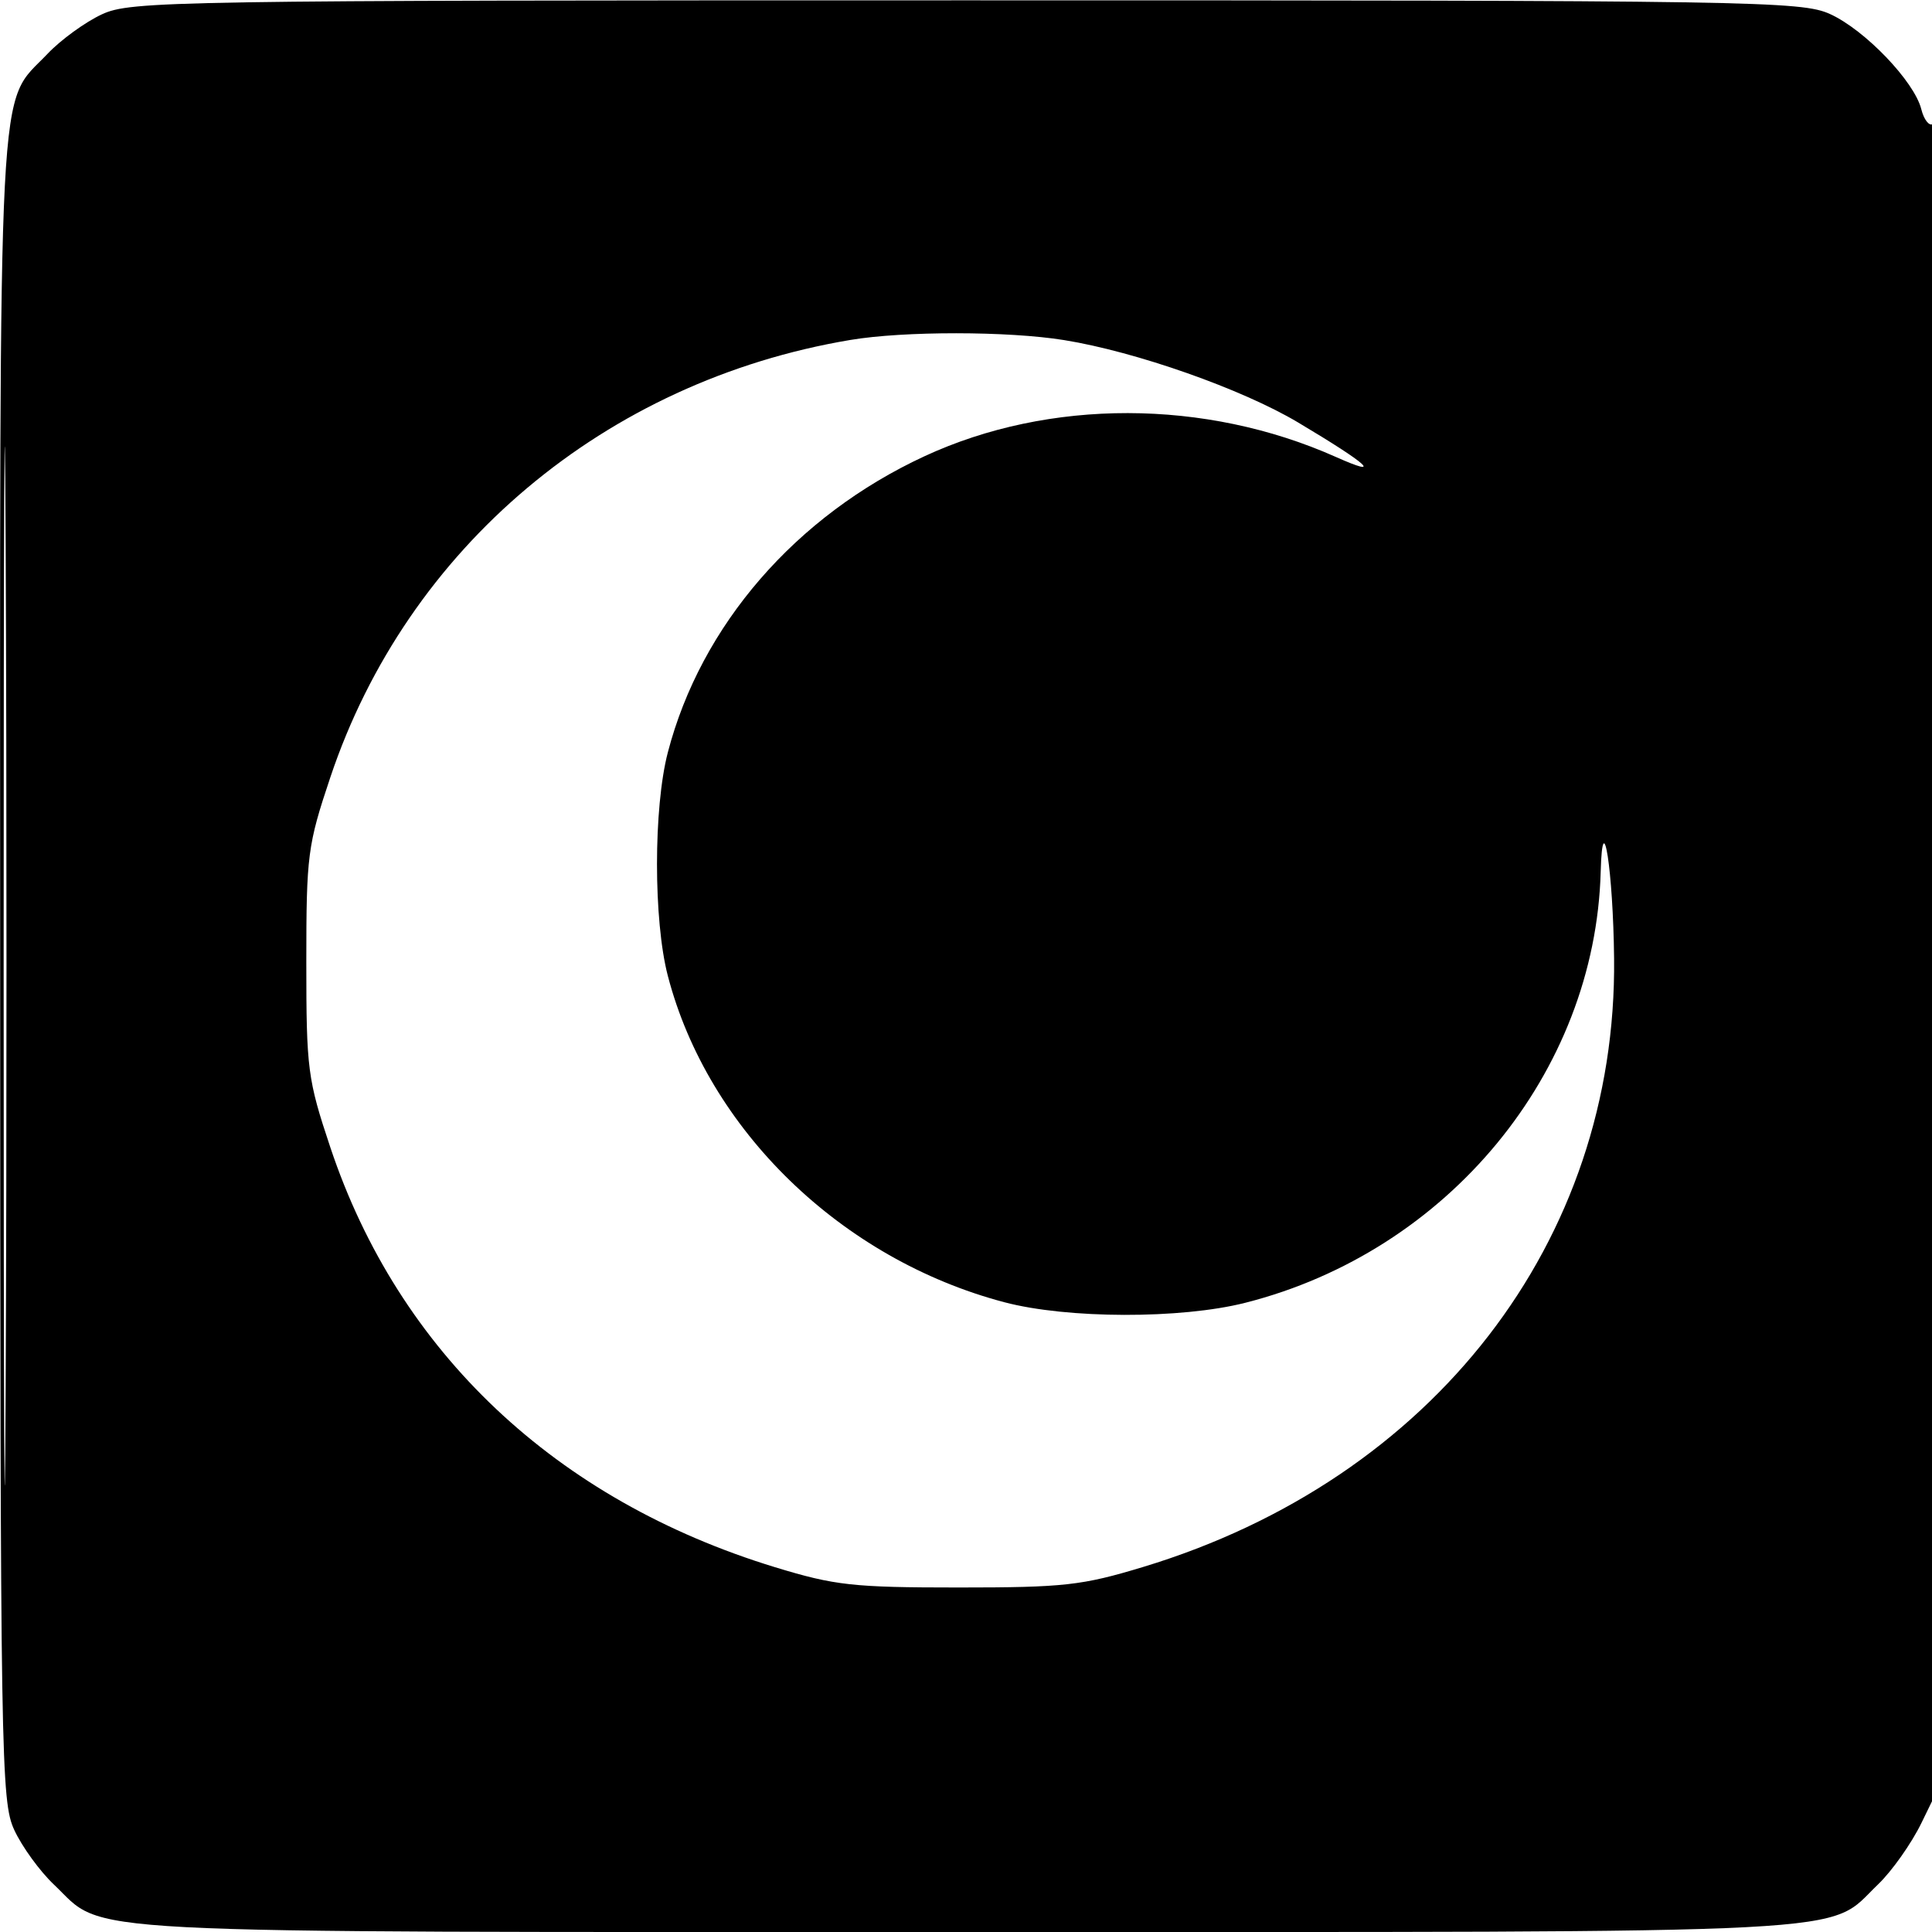 <svg xmlns="http://www.w3.org/2000/svg" width="256" height="256" viewBox="0 0 256 256" version="1.1"><path d="M 112.660 45.048 C 80.196 50.496, 53.963 72.564, 43.770 103 C 40.758 111.993, 40.588 113.300, 40.588 127.500 C 40.588 141.695, 40.759 143.012, 43.770 152.030 C 52.830 179.158, 73.632 198.794, 102.718 207.670 C 110.627 210.084, 113.040 210.351, 127 210.351 C 141.014 210.351, 143.363 210.089, 151.500 207.622 C 189.890 195.982, 214.272 164.467, 213.875 127 C 213.752 115.434, 212.349 106.341, 212.101 115.500 C 211.378 142.150, 191.864 165.818, 165 172.627 C 156.464 174.791, 141.429 174.755, 133.080 172.552 C 111.482 166.851, 93.805 149.707, 88.492 129.307 C 86.577 121.956, 86.577 107.044, 88.492 99.693 C 92.879 82.848, 105.436 68.361, 122.500 60.454 C 139.019 52.800, 159.695 52.835, 177 60.545 C 183.352 63.375, 181.358 61.553, 172 55.976 C 164.562 51.543, 150.513 46.598, 141 45.064 C 133.558 43.863, 119.763 43.855, 112.660 45.048" stroke="none" fill="none" fill-rule="evenodd"/><path d="M 13.500 1.900 C 11.300 2.921, 8.060 5.273, 6.301 7.128 C -0.400 14.190, -0.002 6.524, 0.022 128.218 C 0.043 233.517, 0.128 238.681, 1.900 242.500 C 2.921 244.700, 5.273 247.940, 7.128 249.699 C 14.188 256.398, 6.555 256, 128 256 C 249.448 256, 241.843 256.397, 248.845 249.699 C 250.684 247.940, 253.272 244.278, 254.595 241.563 L 257 236.626 257 126.254 C 257 61.714, 256.629 16.111, 256.107 16.434 C 255.615 16.738, 254.929 15.853, 254.581 14.468 C 253.659 10.792, 247.117 3.968, 242.500 1.866 C 238.708 0.138, 232.765 0.044, 128 0.044 C 22.463 0.044, 17.320 0.127, 13.500 1.900 M 0.483 128 C 0.483 189.325, 0.603 214.413, 0.750 183.750 C 0.897 153.088, 0.897 102.913, 0.750 72.250 C 0.603 41.588, 0.483 66.675, 0.483 128 M 112.660 45.048 C 80.196 50.496, 53.963 72.564, 43.770 103 C 40.758 111.993, 40.588 113.300, 40.588 127.500 C 40.588 141.695, 40.759 143.012, 43.770 152.030 C 52.830 179.158, 73.632 198.794, 102.718 207.670 C 110.627 210.084, 113.040 210.351, 127 210.351 C 141.014 210.351, 143.363 210.089, 151.500 207.622 C 189.890 195.982, 214.272 164.467, 213.875 127 C 213.752 115.434, 212.349 106.341, 212.101 115.500 C 211.378 142.150, 191.864 165.818, 165 172.627 C 156.464 174.791, 141.429 174.755, 133.080 172.552 C 111.482 166.851, 93.805 149.707, 88.492 129.307 C 86.577 121.956, 86.577 107.044, 88.492 99.693 C 92.879 82.848, 105.436 68.361, 122.500 60.454 C 139.019 52.800, 159.695 52.835, 177 60.545 C 183.352 63.375, 181.358 61.553, 172 55.976 C 164.562 51.543, 150.513 46.598, 141 45.064 C 133.558 43.863, 119.763 43.855, 112.660 45.048" stroke="none" fill="black" fill-rule="evenodd"/></svg>
